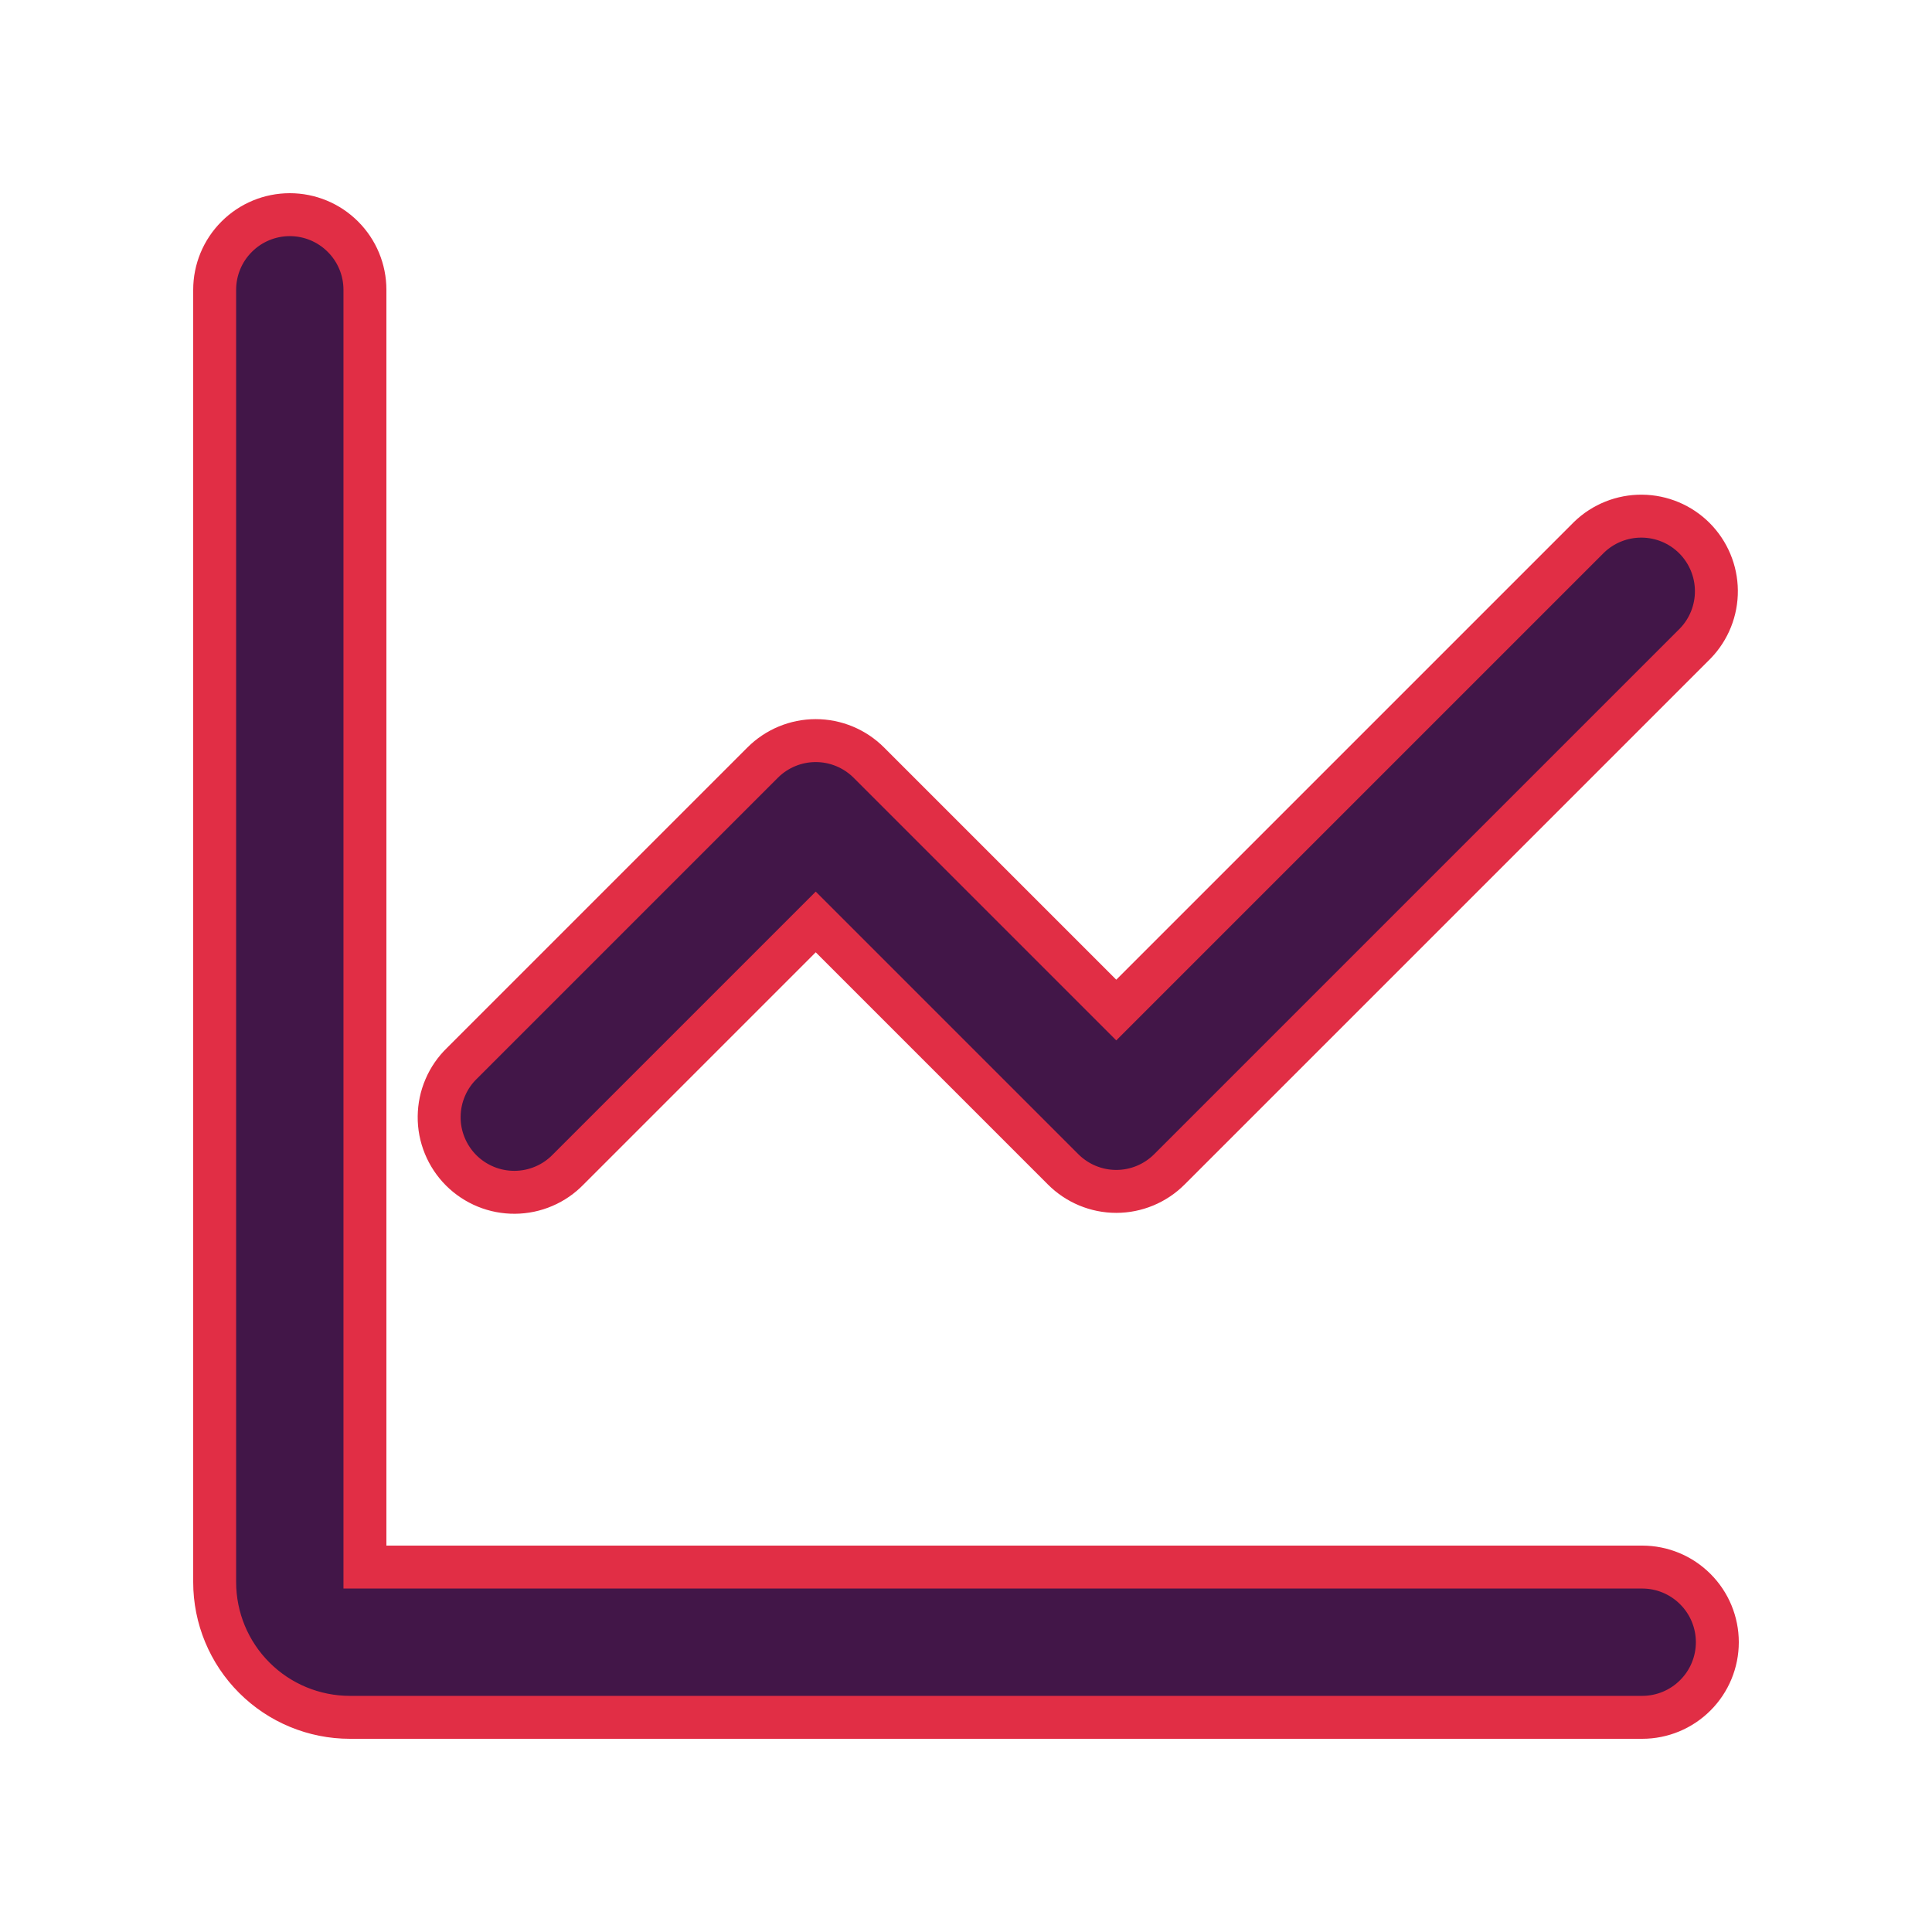 <svg width="45" height="45" viewBox="0 0 45 45" fill="none" xmlns="http://www.w3.org/2000/svg">
<g filter="url(#filter0_d_20_265)">
<path fill-rule="evenodd" clip-rule="evenodd" d="M8.5 2.75C8.5 2.286 8.316 1.841 7.987 1.513C7.659 1.184 7.214 1 6.75 1C6.286 1 5.841 1.184 5.513 1.513C5.184 1.841 5 2.286 5 2.75V32.85C5 33.685 5.332 34.487 5.923 35.077C6.513 35.668 7.315 36 8.15 36H38.25C38.714 36 39.159 35.816 39.487 35.487C39.816 35.159 40 34.714 40 34.25C40 33.786 39.816 33.341 39.487 33.013C39.159 32.684 38.714 32.5 38.25 32.5H8.5V2.75ZM39.487 10.987C39.806 10.657 39.982 10.215 39.978 9.756C39.974 9.297 39.79 8.859 39.466 8.534C39.142 8.21 38.703 8.026 38.244 8.022C37.785 8.018 37.343 8.194 37.013 8.513L26 19.526L20.237 13.763C19.909 13.435 19.464 13.25 19 13.25C18.536 13.25 18.091 13.435 17.763 13.763L10.763 20.763C10.596 20.924 10.462 21.117 10.371 21.331C10.279 21.544 10.231 21.774 10.229 22.006C10.226 22.239 10.271 22.469 10.359 22.684C10.447 22.899 10.577 23.095 10.741 23.259C10.905 23.423 11.101 23.553 11.316 23.641C11.531 23.729 11.761 23.773 11.994 23.771C12.226 23.769 12.456 23.721 12.669 23.629C12.883 23.538 13.076 23.404 13.237 23.237L19 17.474L24.763 23.237C25.091 23.565 25.536 23.75 26 23.75C26.464 23.75 26.909 23.565 27.237 23.237L39.487 10.987Z" fill="#421648"/>
<path fill-rule="evenodd" clip-rule="evenodd" d="M8.5 2.75C8.5 2.286 8.316 1.841 7.987 1.513C7.659 1.184 7.214 1 6.75 1C6.286 1 5.841 1.184 5.513 1.513C5.184 1.841 5 2.286 5 2.75V32.85C5 33.685 5.332 34.487 5.923 35.077C6.513 35.668 7.315 36 8.15 36H38.25C38.714 36 39.159 35.816 39.487 35.487C39.816 35.159 40 34.714 40 34.25C40 33.786 39.816 33.341 39.487 33.013C39.159 32.684 38.714 32.5 38.25 32.5H8.5V2.75ZM39.487 10.987C39.806 10.657 39.982 10.215 39.978 9.756C39.974 9.297 39.79 8.859 39.466 8.534C39.142 8.21 38.703 8.026 38.244 8.022C37.785 8.018 37.343 8.194 37.013 8.513L26 19.526L20.237 13.763C19.909 13.435 19.464 13.25 19 13.25C18.536 13.25 18.091 13.435 17.763 13.763L10.763 20.763C10.596 20.924 10.462 21.117 10.371 21.331C10.279 21.544 10.231 21.774 10.229 22.006C10.226 22.239 10.271 22.469 10.359 22.684C10.447 22.899 10.577 23.095 10.741 23.259C10.905 23.423 11.101 23.553 11.316 23.641C11.531 23.729 11.761 23.773 11.994 23.771C12.226 23.769 12.456 23.721 12.669 23.629C12.883 23.538 13.076 23.404 13.237 23.237L19 17.474L24.763 23.237C25.091 23.565 25.536 23.75 26 23.75C26.464 23.75 26.909 23.565 27.237 23.237L39.487 10.987Z" stroke="#E12E45"/>
</g>
<defs>
<filter id="filter0_d_20_265" x="0.5" y="0.5" width="44" height="44" filterUnits="userSpaceOnUse" color-interpolation-filters="sRGB">
<feFlood flood-opacity="0" result="BackgroundImageFix"/>
<feColorMatrix in="SourceAlpha" type="matrix" values="0 0 0 0 0 0 0 0 0 0 0 0 0 0 0 0 0 0 127 0" result="hardAlpha"/>
<feOffset dy="4"/>
<feGaussianBlur stdDeviation="2"/>
<feComposite in2="hardAlpha" operator="out"/>
<feColorMatrix type="matrix" values="0 0 0 0 0 0 0 0 0 0 0 0 0 0 0 0 0 0 0.25 0"/>
<feBlend mode="normal" in2="BackgroundImageFix" result="effect1_dropShadow_20_265"/>
<feBlend mode="normal" in="SourceGraphic" in2="effect1_dropShadow_20_265" result="shape"/>
</filter>
</defs>
</svg>
